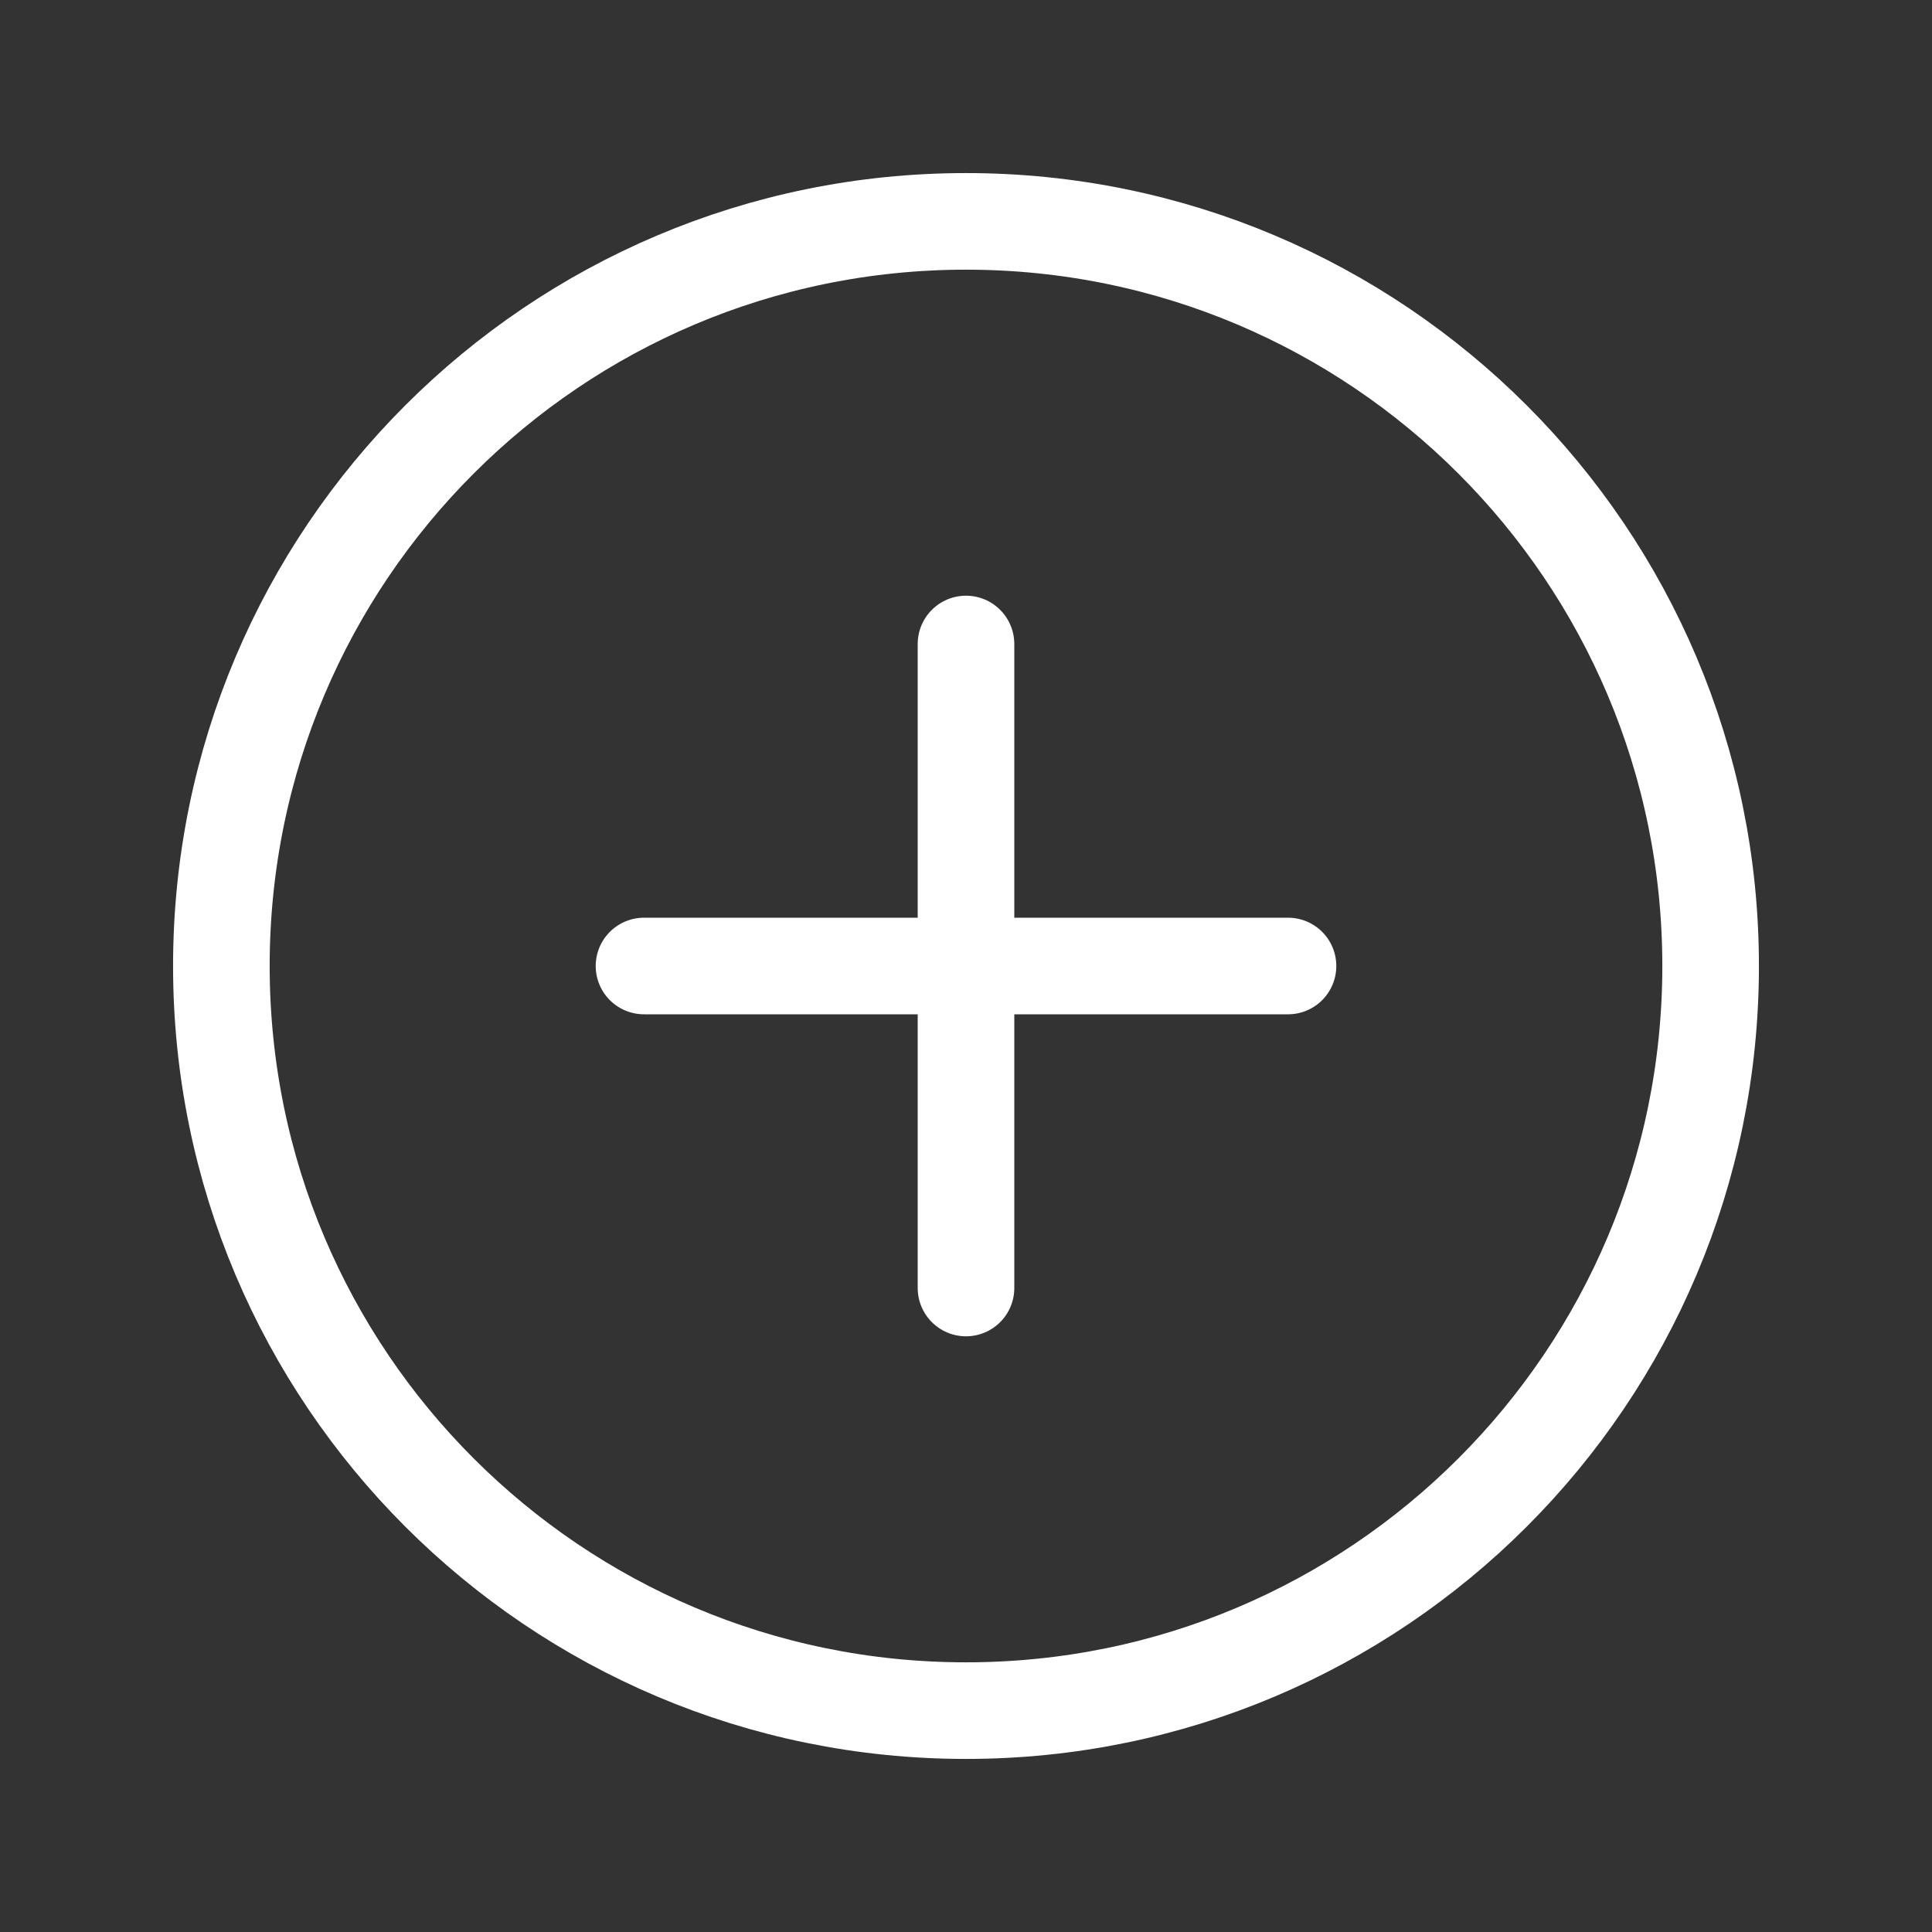 <svg width="24" height="24" viewBox="0 0 24 24" fill="none" xmlns="http://www.w3.org/2000/svg">
<rect x="0" y="0" width="24" height="24" fill="#333333" stroke="none"/>
<path fill-rule="evenodd" clip-rule="evenodd" d="M12 21.25C6.891 21.25 2.75 17.109 2.75 12C2.75 6.891 6.891 2.75 12 2.75C17.109 2.75 21.25 6.891 21.25 12C21.25 17.109 17.109 21.25 12 21.25Z" stroke="white" stroke-width="1.2" stroke-linecap="round" stroke-linejoin="round"/>
<path d="M12 8V16" stroke="white" stroke-width="1.2" stroke-linecap="round" stroke-linejoin="round"/>
<path d="M8 12H16" stroke="white" stroke-width="1.2" stroke-linecap="round" stroke-linejoin="round"/>
</svg>
